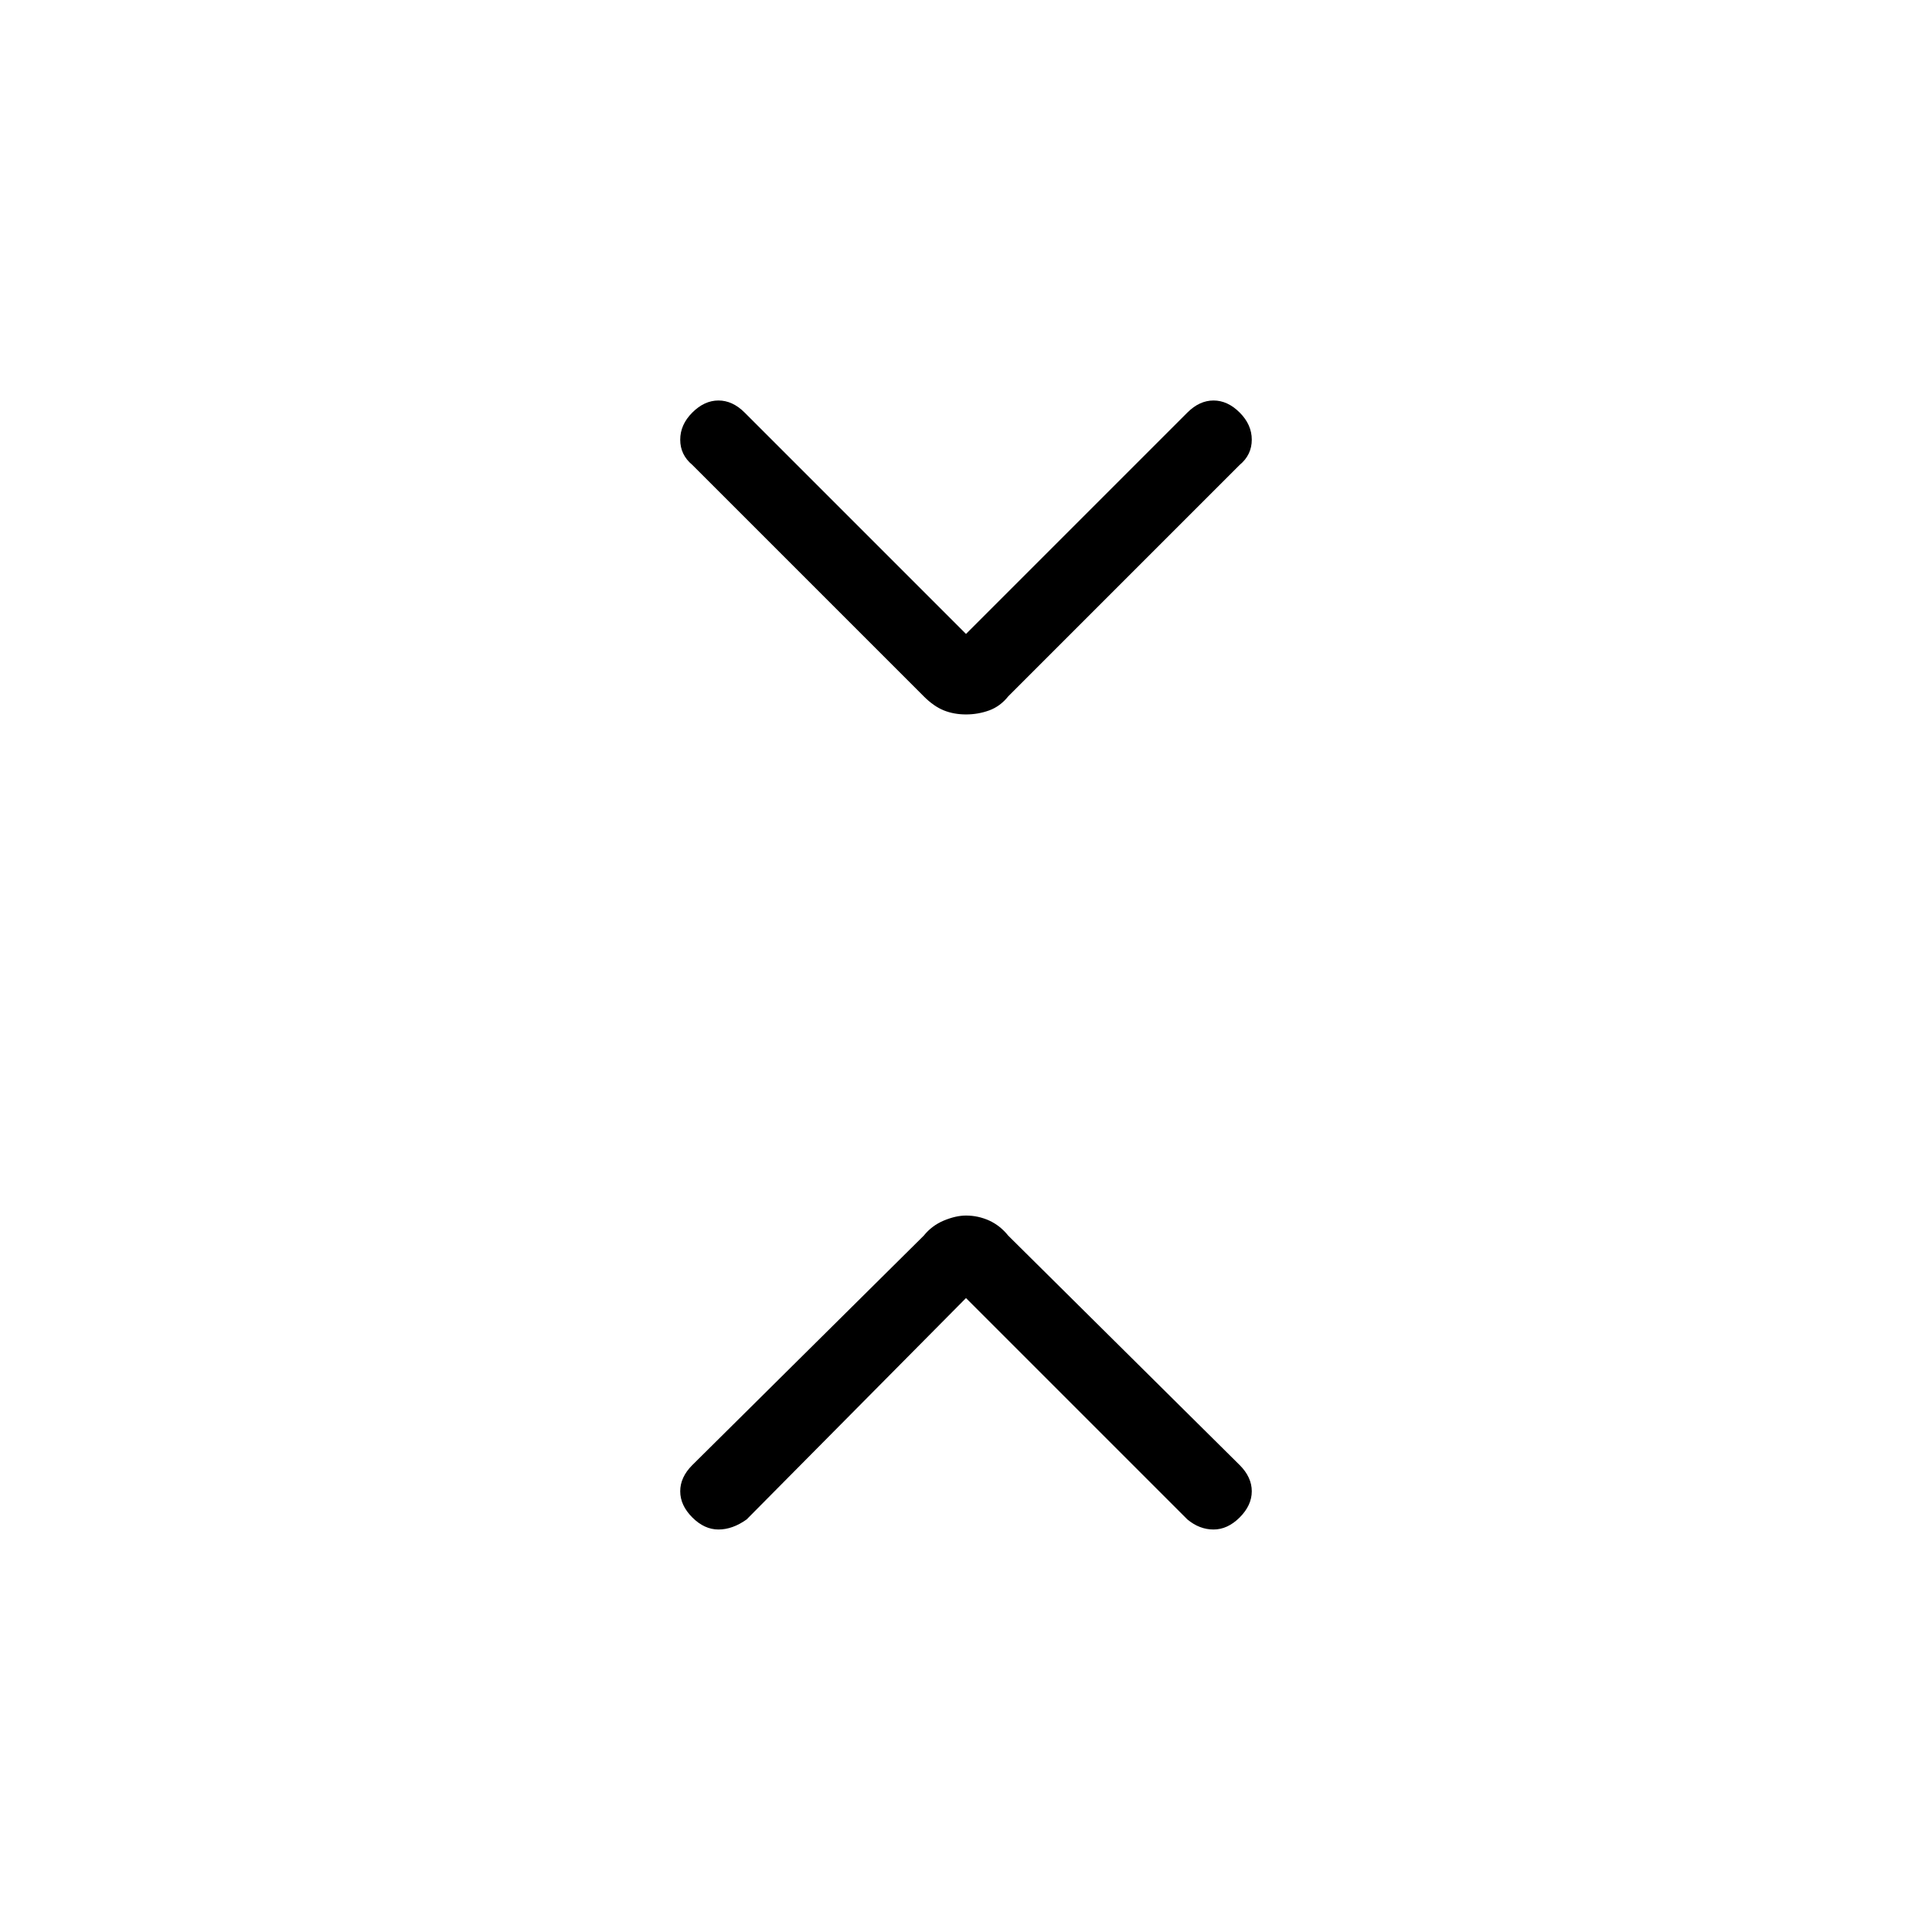 <svg xmlns="http://www.w3.org/2000/svg" height="24" width="24"><path d="M12 8.875Q11.85 8.875 11.725 8.825Q11.6 8.775 11.475 8.65L8.6 5.775Q8.45 5.65 8.45 5.462Q8.45 5.275 8.6 5.125Q8.75 4.975 8.925 4.975Q9.1 4.975 9.25 5.125L12 7.875L14.75 5.125Q14.9 4.975 15.075 4.975Q15.25 4.975 15.4 5.125Q15.55 5.275 15.55 5.462Q15.55 5.65 15.4 5.775L12.525 8.65Q12.425 8.775 12.288 8.825Q12.15 8.875 12 8.875ZM8.6 18.85Q8.45 18.7 8.45 18.525Q8.45 18.35 8.6 18.2L11.475 15.35Q11.575 15.225 11.725 15.162Q11.875 15.1 12 15.1Q12.15 15.1 12.288 15.162Q12.425 15.225 12.525 15.35L15.4 18.2Q15.55 18.35 15.55 18.525Q15.55 18.7 15.4 18.85Q15.25 19 15.075 19Q14.9 19 14.75 18.875L12 16.125L9.275 18.875Q9.1 19 8.925 19Q8.75 19 8.6 18.85Z"/></svg>